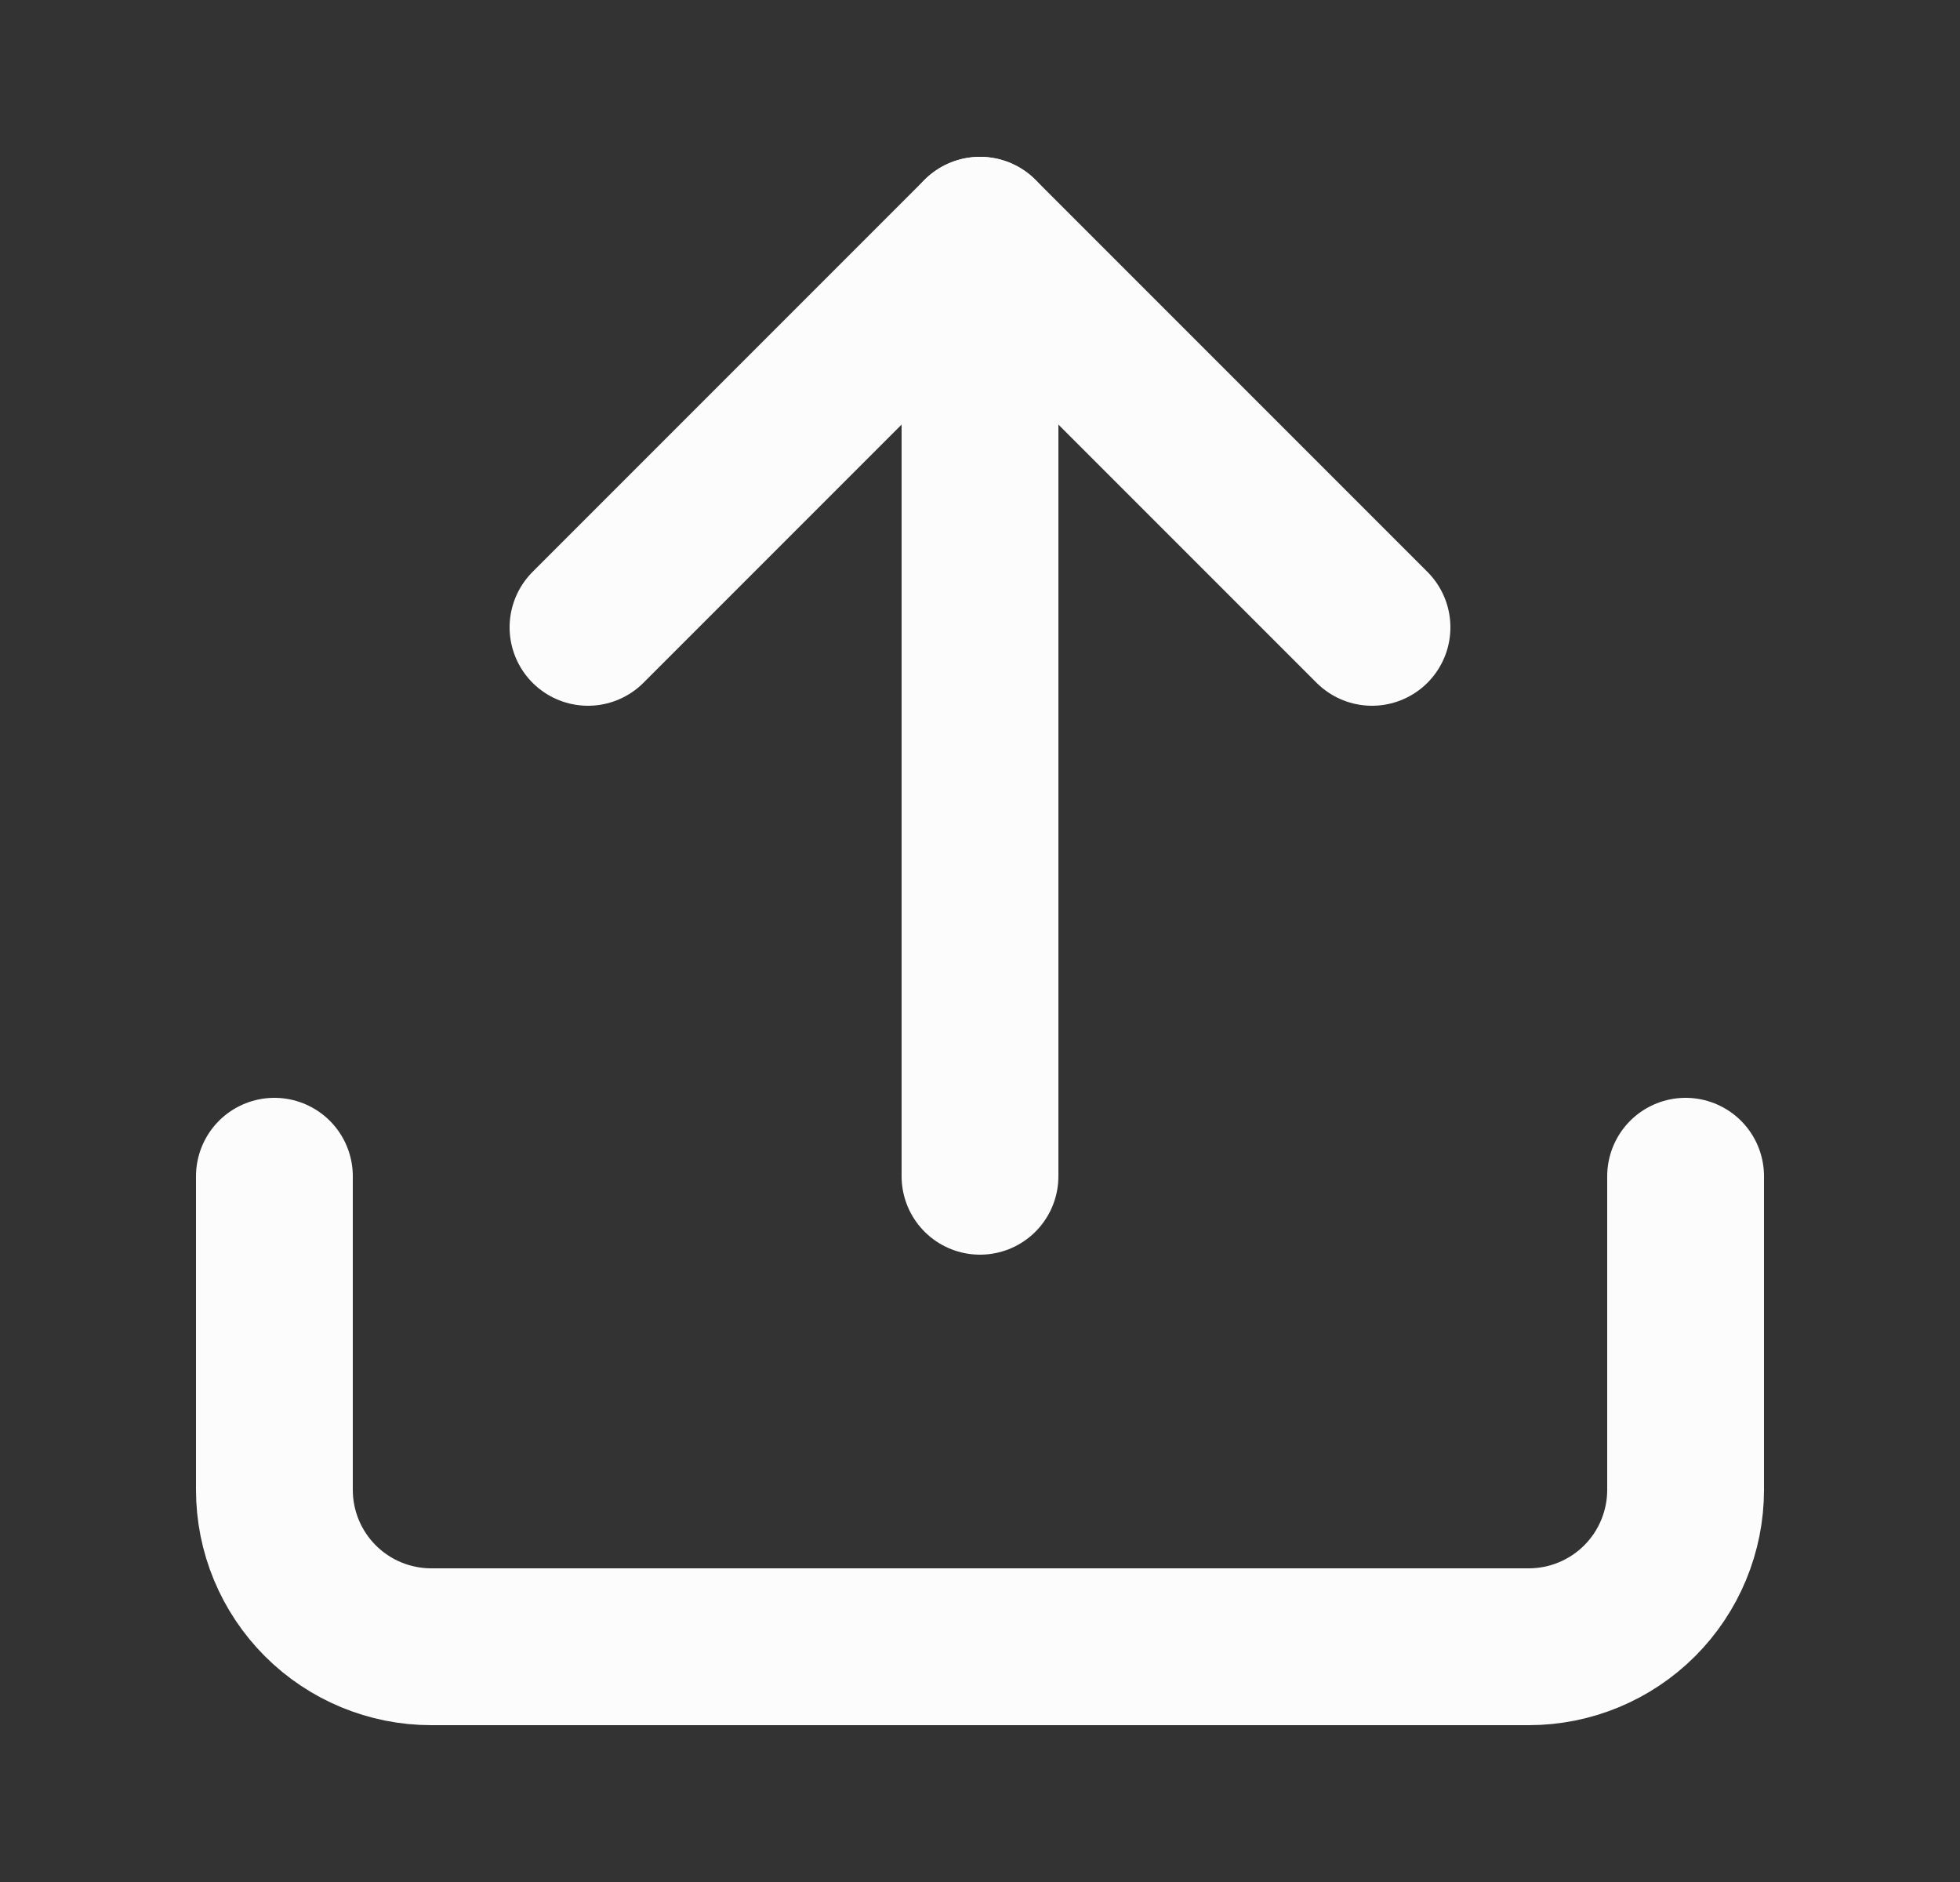 <svg width="25" height="24" viewBox="0 0 25 24" fill="none" xmlns="http://www.w3.org/2000/svg">
<rect x="0" y="0" width="25" height="24" fill="#333333" stroke="none"/>
<path d="M21.5 15V19C21.5 19.53 21.289 20.039 20.914 20.414C20.539 20.789 20.03 21 19.5 21H5.5C4.97 21 4.461 20.789 4.086 20.414C3.711 20.039 3.5 19.53 3.5 19V15" stroke="#FCFCFC" stroke-width="2" stroke-linecap="round" stroke-linejoin="round"/>
<path d="M17.5 8L12.5 3L7.5 8" stroke="#FCFCFC" stroke-width="2" stroke-linecap="round" stroke-linejoin="round"/>
<path d="M12.5 3V15" stroke="#FCFCFC" stroke-width="2" stroke-linecap="round" stroke-linejoin="round"/>
</svg>
